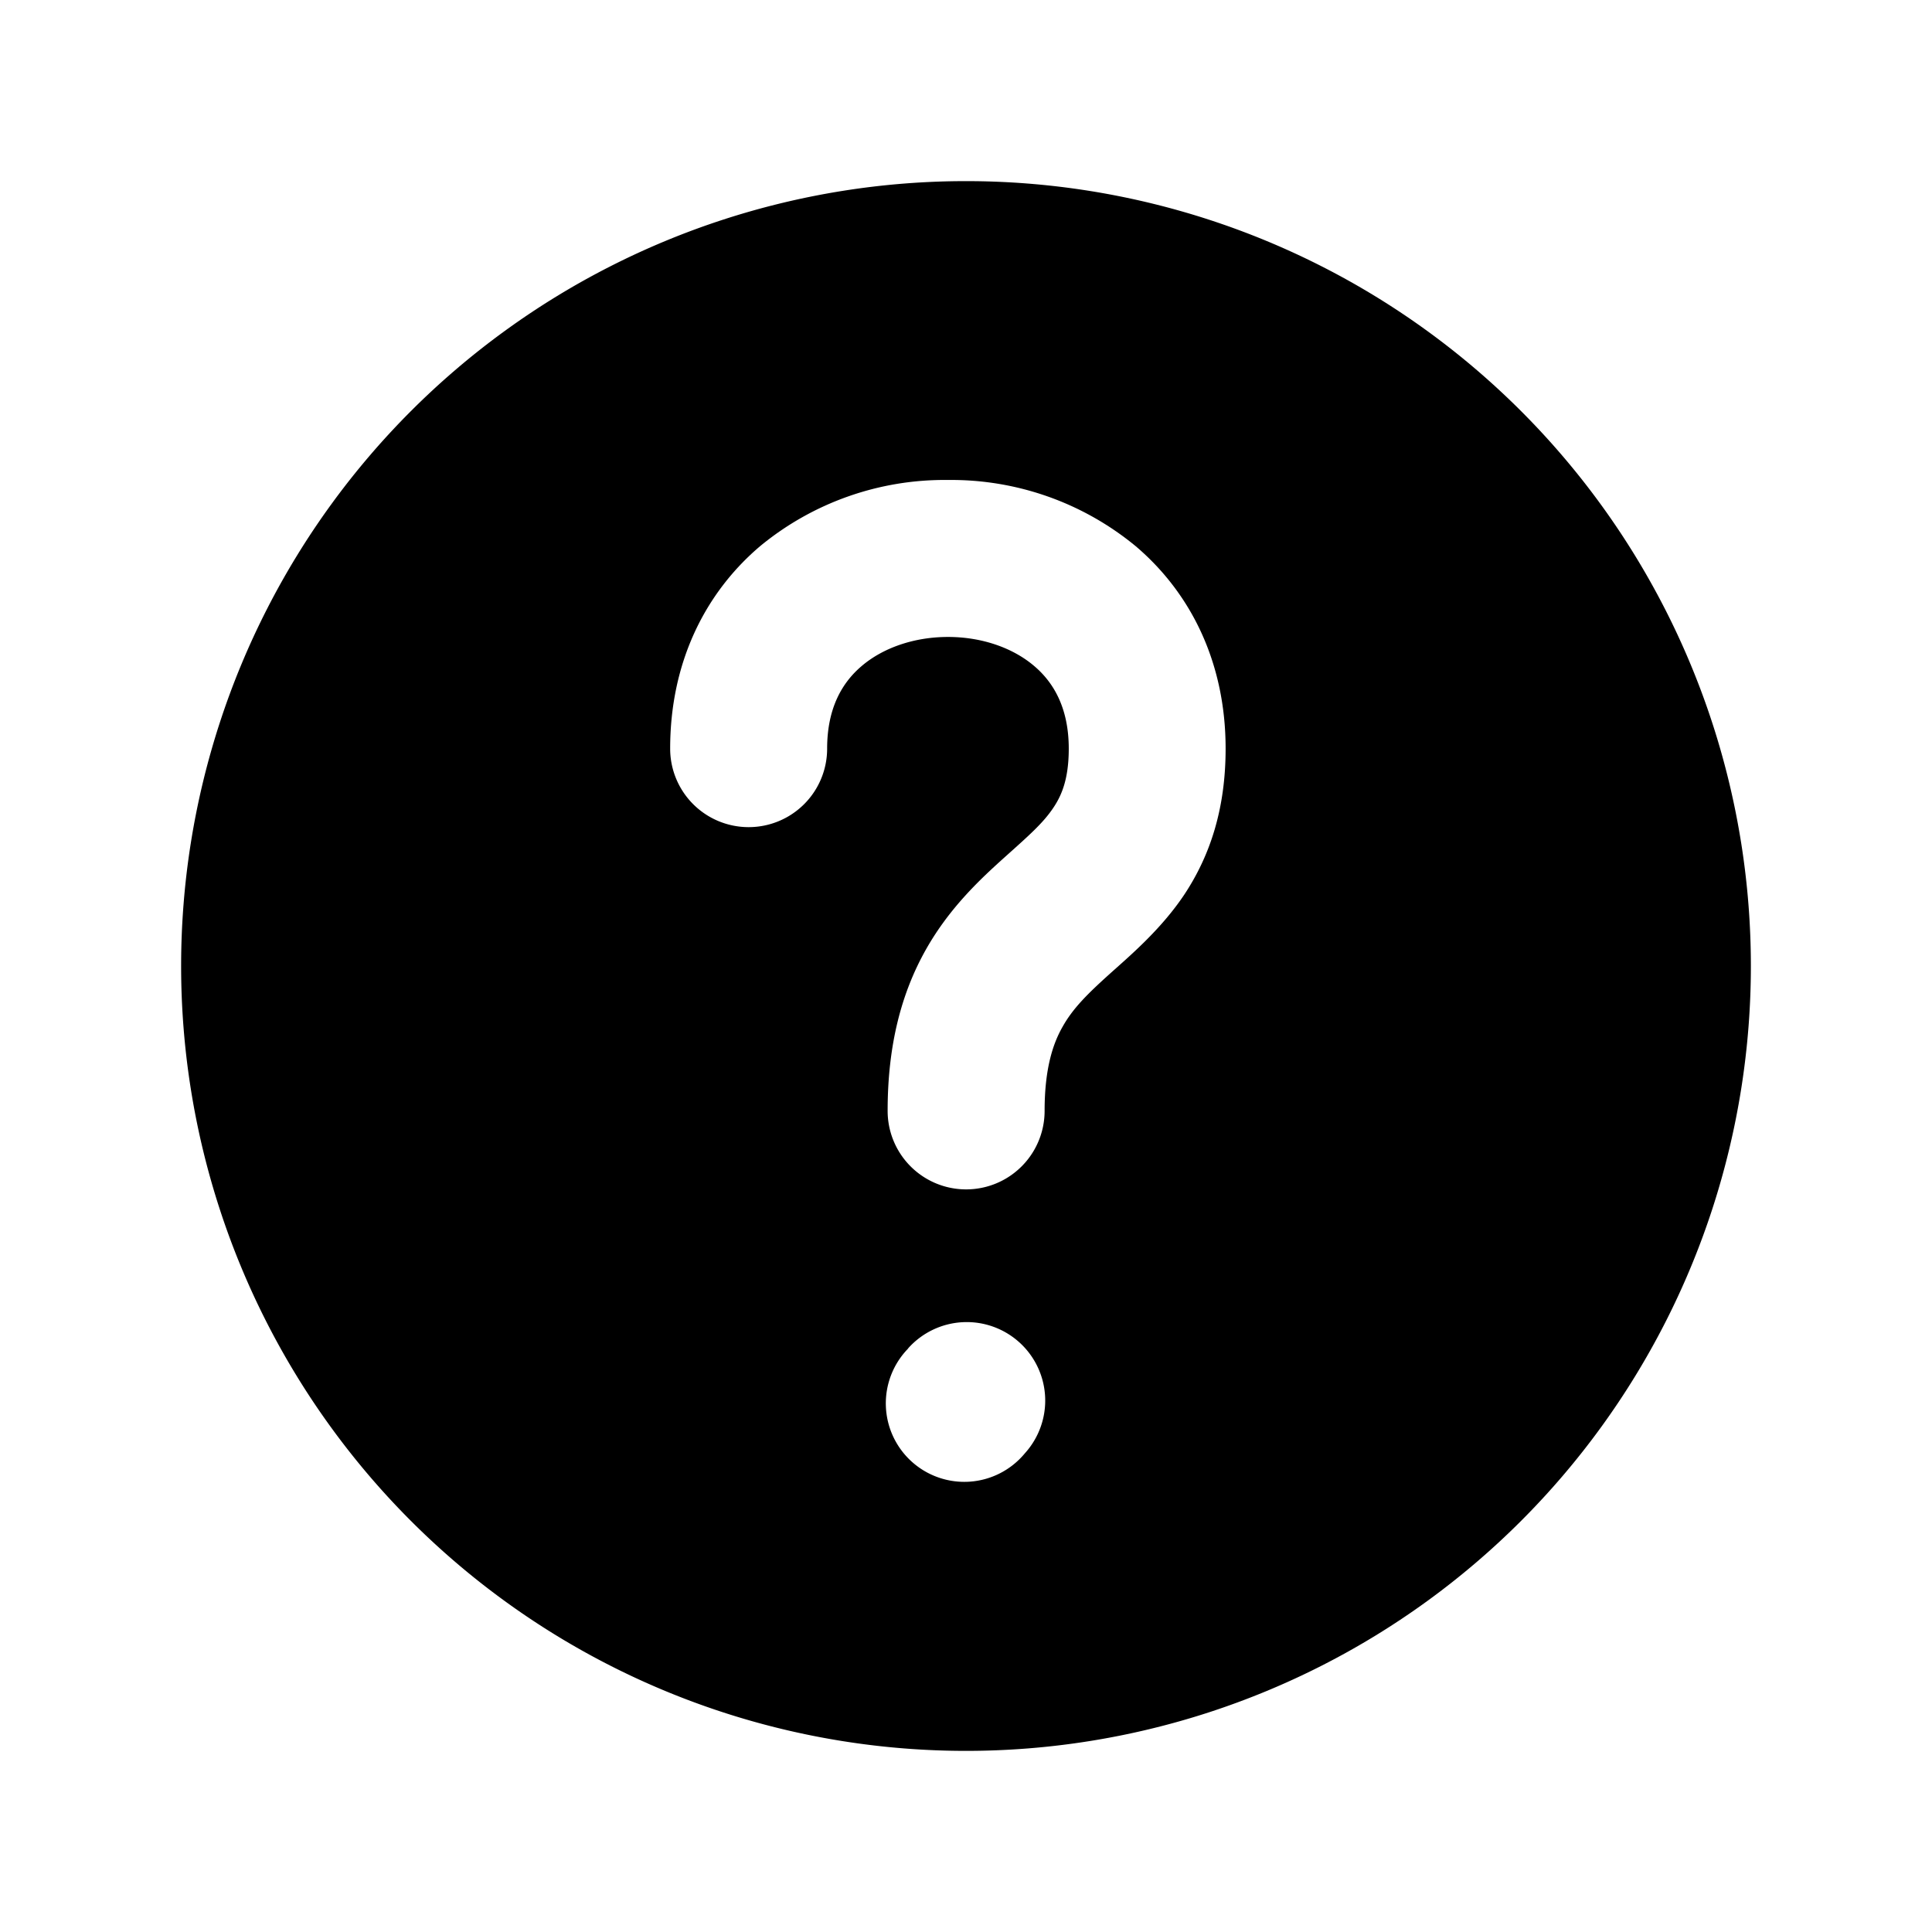 <svg xmlns="http://www.w3.org/2000/svg" fill="none" viewBox="0 0 16 16"><path fill="currentColor" fill-rule="evenodd" d="M8 1.5a6.5 6.5 0 1 1 0 13 6.5 6.5 0 0 1 0-13m.441 9.616a.65.65 0 0 0-.918.048l-.005.007a.65.65 0 1 0 .965.87l.006-.007a.65.65 0 0 0-.048-.918m-.59-7.141a2.4 2.4 0 0 0-1.556.548c-.458.389-.745.965-.745 1.677a.65.65 0 0 0 1.3 0c0-.338.126-.549.287-.685.175-.149.432-.24.714-.24s.538.091.713.24c.161.136.287.348.287.685 0 .253-.06.388-.126.487-.085.128-.199.228-.41.417-.192.173-.45.411-.646.758-.203.359-.318.791-.318 1.338a.65.65 0 1 0 1.3 0c0-.353.07-.559.149-.697.084-.15.202-.268.385-.433.163-.147.425-.366.622-.66.215-.324.343-.713.343-1.21 0-.712-.287-1.288-.745-1.677a2.4 2.4 0 0 0-1.554-.548" clip-rule="evenodd"/></svg>